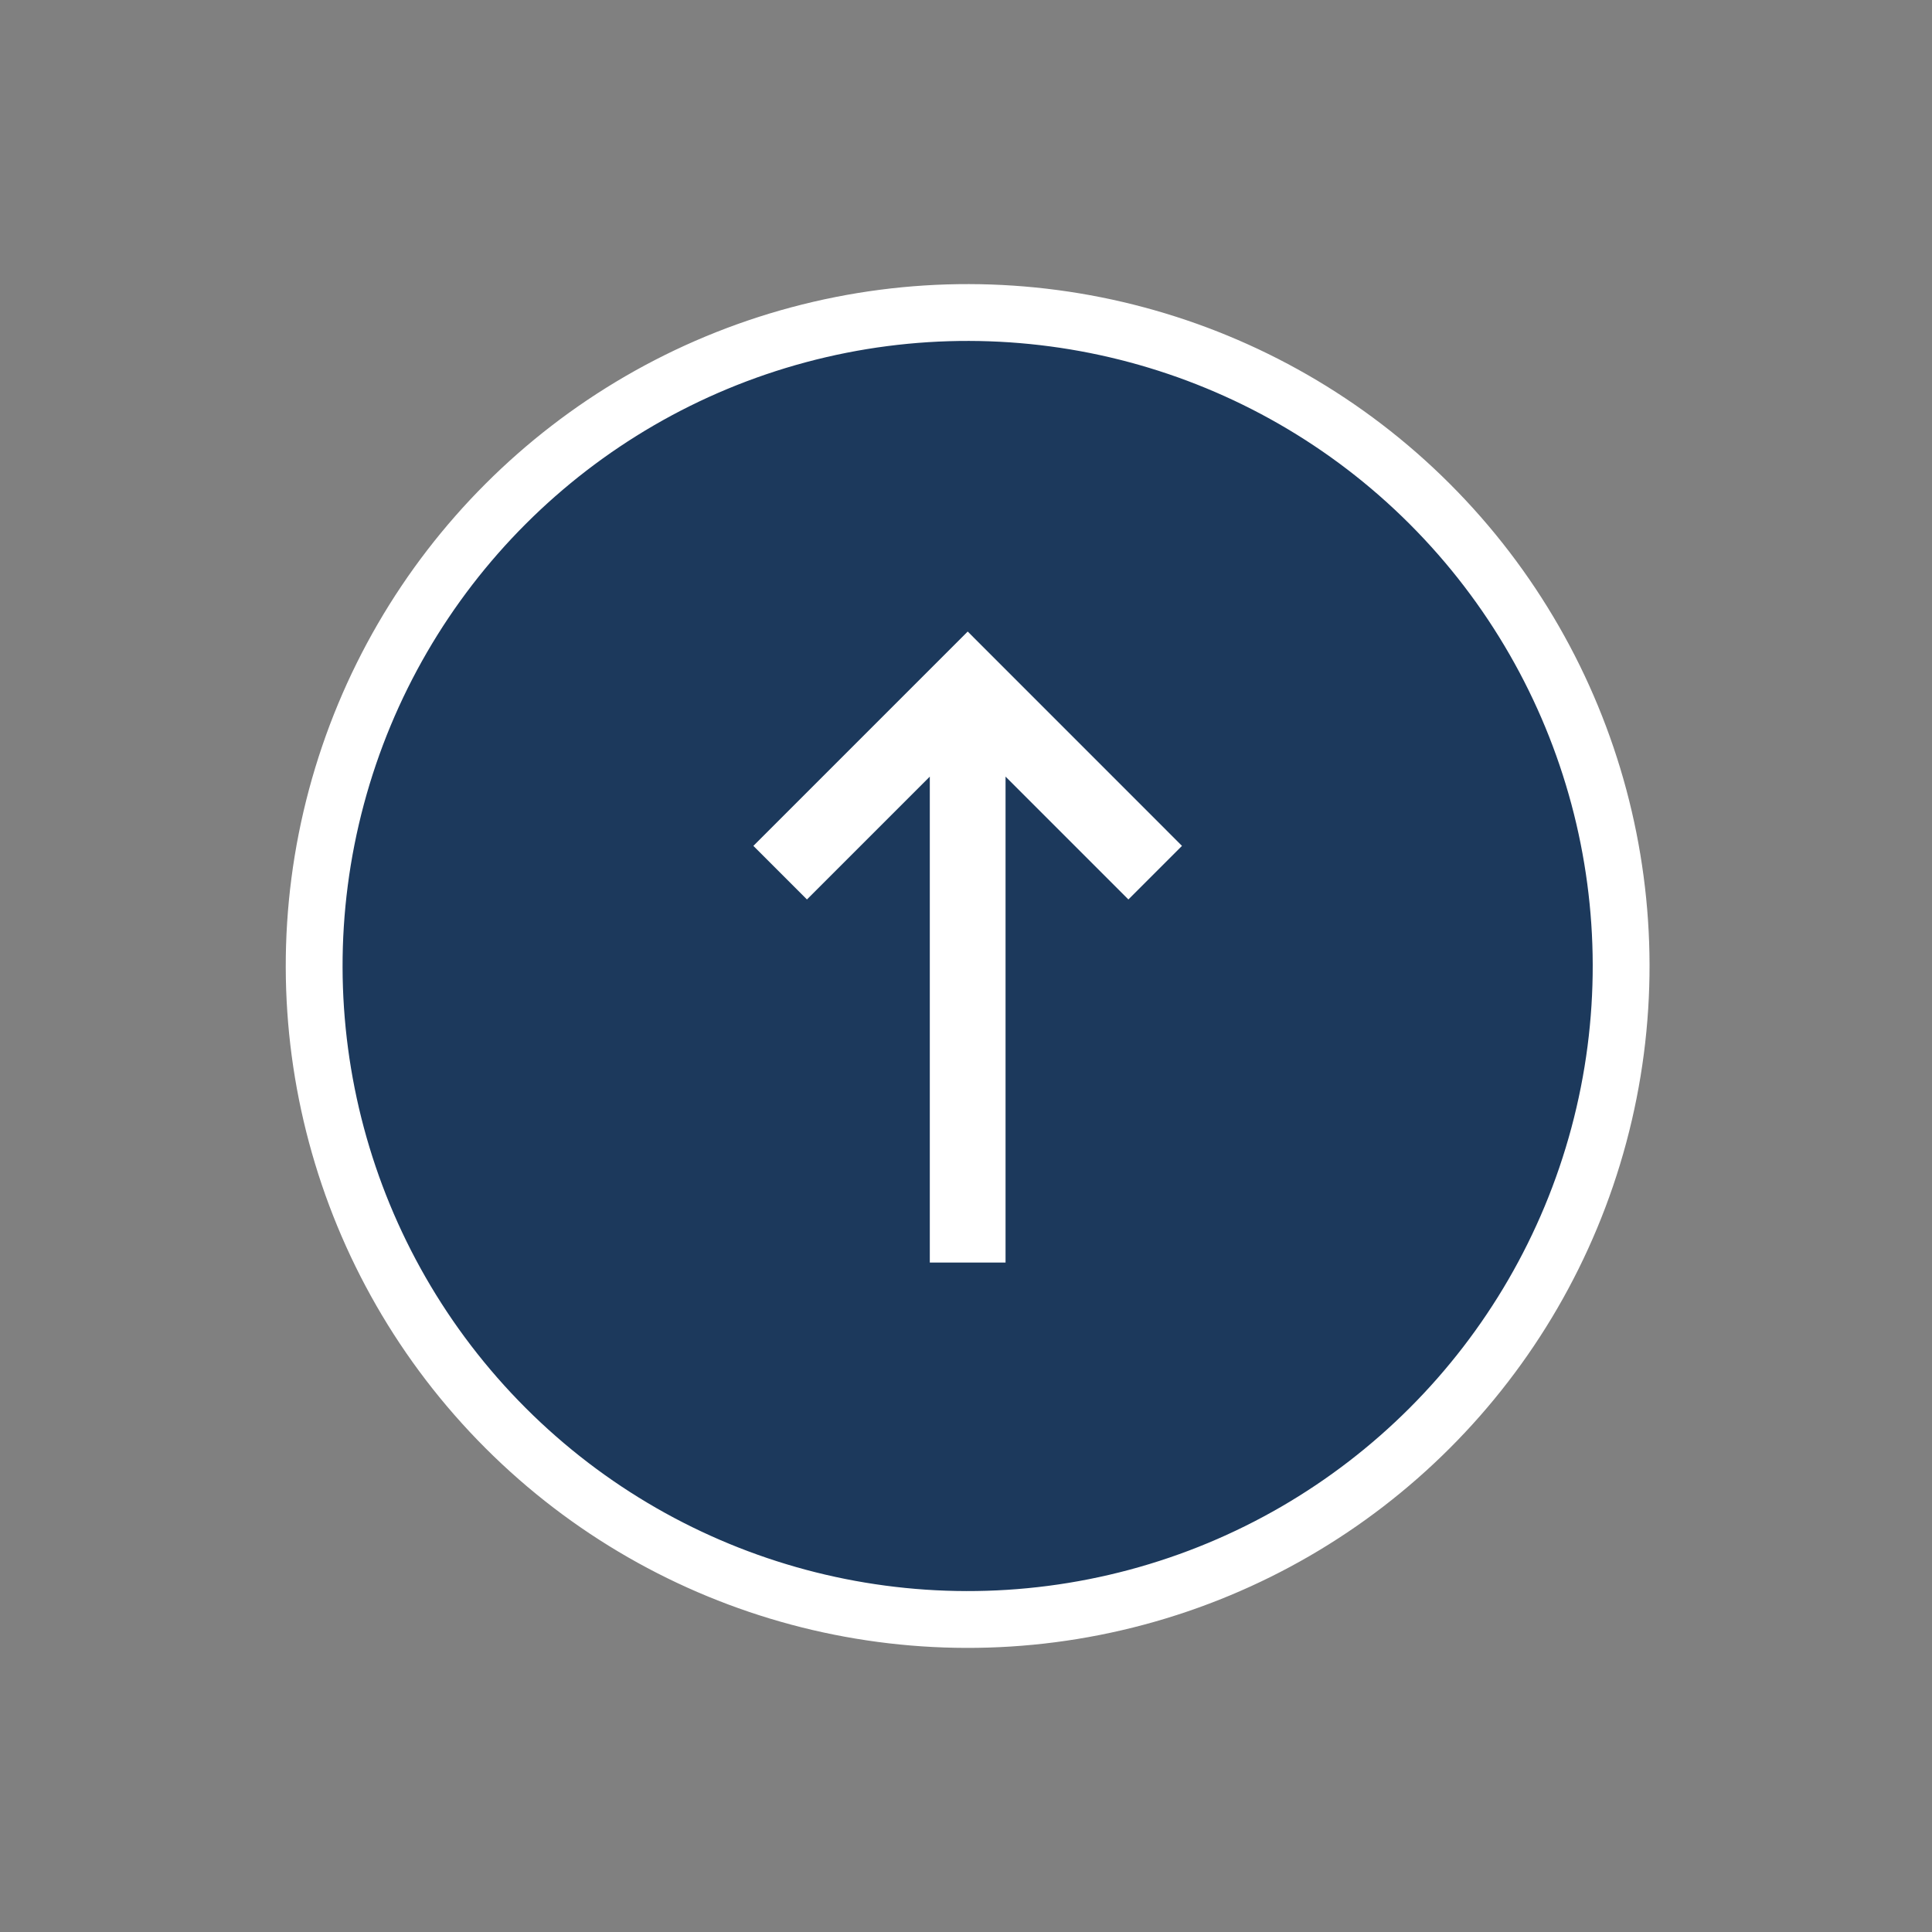 <svg width="34" height="34" viewBox="0 0 34 34" fill="none" xmlns="http://www.w3.org/2000/svg">
<rect x="0" y="0" width="34" height="34" fill="#808080" stroke="none"/>
<circle cx="17.029" cy="17" r="11.5" transform="rotate(-45 17.029 17)" fill="#1C395C" stroke="white"/>
<path d="M17.696 22.219L16.363 22.219L16.363 13.667L14.201 15.829L13.258 14.886L17.03 11.114L20.801 14.886L19.858 15.829L17.696 13.667L17.696 22.219Z" fill="white"/>
</svg>
